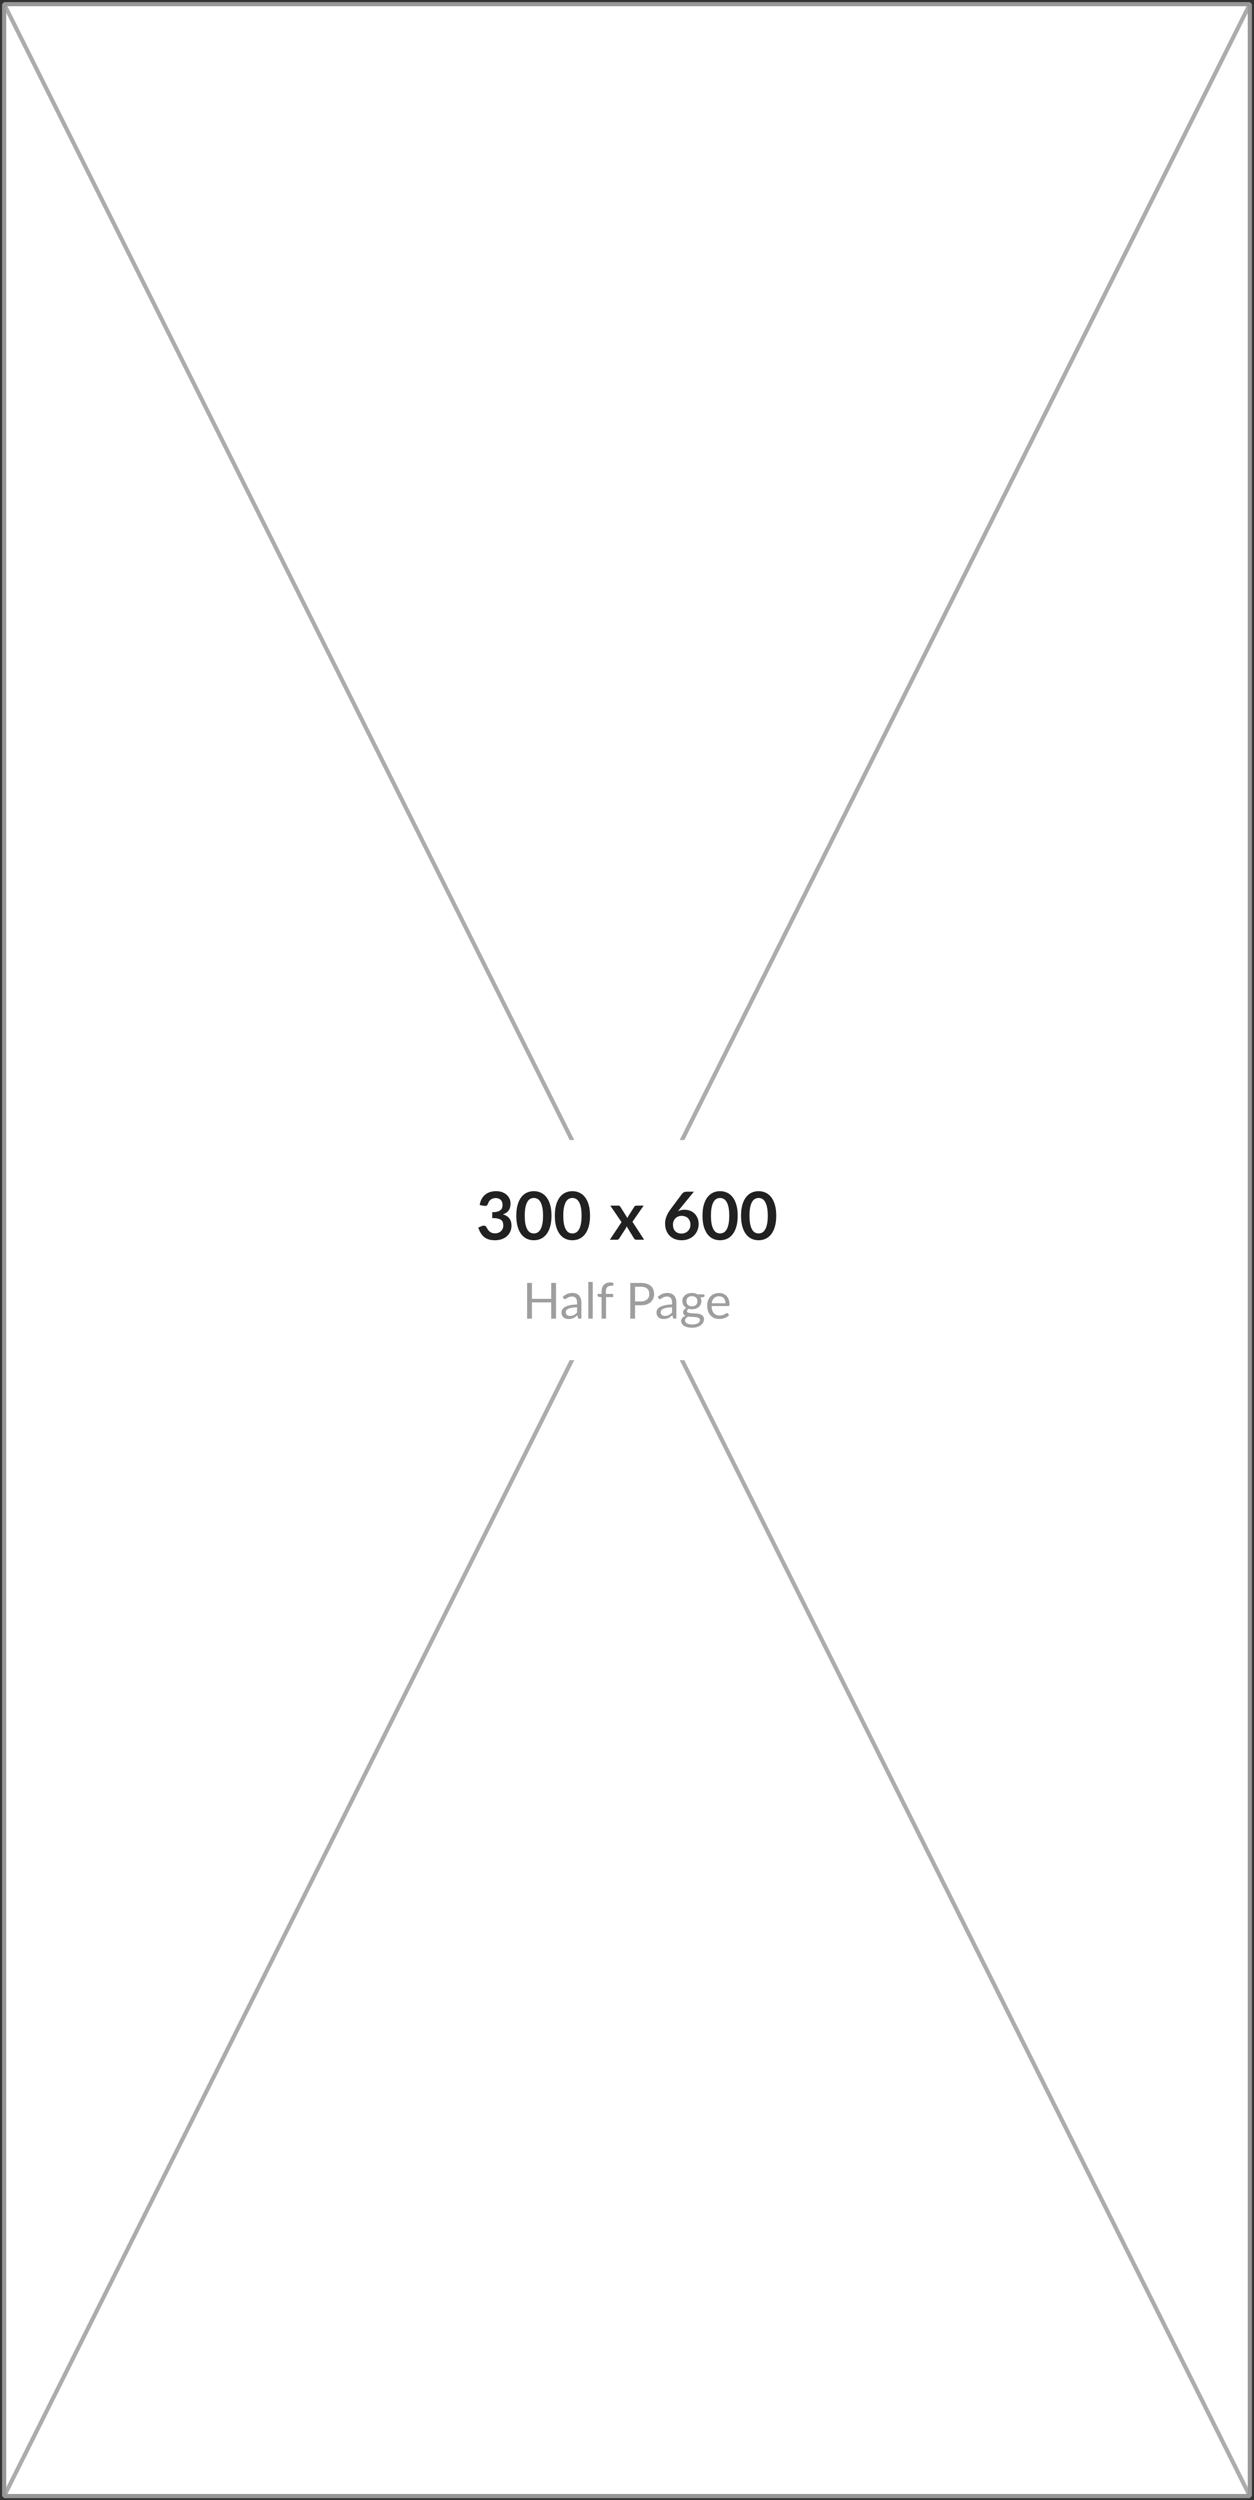 <svg width="302" height="602" viewBox="0 0 302 602" fill="none" xmlns="http://www.w3.org/2000/svg">
<rect x="0" y="0" width="302" height="602" fill="#333333" stroke="none"/>
<g clip-path="url(#clip0_149_20090)">
<rect x="1" y="1" width="300" height="600" fill="white"/>
<path d="M1 1L301 601" stroke="#979797" stroke-opacity="0.8" stroke-linecap="square"/>
<path d="M301 1L1 601" stroke="#979797" stroke-opacity="0.8" stroke-linecap="square"/>
<rect width="89" height="53" transform="translate(106.5 274.5)" fill="white"/>
<path d="M115.52 290.156C115.6 289.601 115.755 289.116 115.984 288.7C116.214 288.279 116.499 287.929 116.84 287.652C117.187 287.369 117.582 287.159 118.024 287.02C118.472 286.876 118.952 286.804 119.464 286.804C119.998 286.804 120.478 286.881 120.904 287.036C121.336 287.185 121.704 287.396 122.008 287.668C122.312 287.935 122.544 288.249 122.704 288.612C122.87 288.975 122.952 289.367 122.952 289.788C122.952 290.156 122.91 290.481 122.824 290.764C122.744 291.041 122.627 291.284 122.472 291.492C122.318 291.7 122.126 291.876 121.896 292.02C121.667 292.164 121.408 292.284 121.12 292.38C121.814 292.599 122.331 292.932 122.672 293.38C123.014 293.828 123.184 294.391 123.184 295.068C123.184 295.644 123.078 296.153 122.864 296.596C122.651 297.039 122.363 297.412 122 297.716C121.638 298.015 121.216 298.241 120.736 298.396C120.262 298.551 119.758 298.628 119.224 298.628C118.643 298.628 118.136 298.561 117.704 298.428C117.272 298.295 116.896 298.097 116.576 297.836C116.256 297.575 115.984 297.255 115.76 296.876C115.536 296.497 115.344 296.06 115.184 295.564L116.056 295.204C116.286 295.108 116.499 295.084 116.696 295.132C116.899 295.175 117.046 295.281 117.136 295.452C117.232 295.639 117.336 295.823 117.448 296.004C117.566 296.185 117.704 296.348 117.864 296.492C118.024 296.631 118.211 296.745 118.424 296.836C118.643 296.921 118.902 296.964 119.2 296.964C119.536 296.964 119.83 296.911 120.08 296.804C120.331 296.692 120.539 296.548 120.704 296.372C120.875 296.196 121 296.001 121.08 295.788C121.166 295.569 121.208 295.351 121.208 295.132C121.208 294.855 121.179 294.604 121.12 294.38C121.062 294.151 120.939 293.956 120.752 293.796C120.566 293.636 120.296 293.511 119.944 293.42C119.598 293.329 119.131 293.284 118.544 293.284V291.876C119.03 291.871 119.432 291.825 119.752 291.74C120.072 291.655 120.326 291.537 120.512 291.388C120.704 291.233 120.838 291.049 120.912 290.836C120.987 290.623 121.024 290.388 121.024 290.132C121.024 289.588 120.872 289.175 120.568 288.892C120.264 288.609 119.859 288.468 119.352 288.468C119.118 288.468 118.902 288.503 118.704 288.572C118.507 288.636 118.328 288.729 118.168 288.852C118.014 288.969 117.883 289.108 117.776 289.268C117.67 289.428 117.59 289.604 117.536 289.796C117.446 290.041 117.326 290.204 117.176 290.284C117.032 290.364 116.827 290.383 116.56 290.34L115.52 290.156ZM132.818 292.716C132.818 293.724 132.708 294.601 132.49 295.348C132.276 296.089 131.978 296.703 131.594 297.188C131.215 297.673 130.764 298.036 130.242 298.276C129.724 298.511 129.164 298.628 128.562 298.628C127.959 298.628 127.399 298.511 126.882 298.276C126.37 298.036 125.924 297.673 125.546 297.188C125.167 296.703 124.871 296.089 124.658 295.348C124.444 294.601 124.338 293.724 124.338 292.716C124.338 291.703 124.444 290.825 124.658 290.084C124.871 289.343 125.167 288.729 125.546 288.244C125.924 287.759 126.37 287.399 126.882 287.164C127.399 286.924 127.959 286.804 128.562 286.804C129.164 286.804 129.724 286.924 130.242 287.164C130.764 287.399 131.215 287.759 131.594 288.244C131.978 288.729 132.276 289.343 132.49 290.084C132.708 290.825 132.818 291.703 132.818 292.716ZM130.778 292.716C130.778 291.879 130.716 291.185 130.594 290.636C130.471 290.087 130.306 289.649 130.098 289.324C129.895 288.999 129.66 288.772 129.394 288.644C129.127 288.511 128.85 288.444 128.562 288.444C128.279 288.444 128.004 288.511 127.738 288.644C127.476 288.772 127.244 288.999 127.042 289.324C126.839 289.649 126.676 290.087 126.554 290.636C126.436 291.185 126.378 291.879 126.378 292.716C126.378 293.553 126.436 294.247 126.554 294.796C126.676 295.345 126.839 295.783 127.042 296.108C127.244 296.433 127.476 296.663 127.738 296.796C128.004 296.924 128.279 296.988 128.562 296.988C128.85 296.988 129.127 296.924 129.394 296.796C129.66 296.663 129.895 296.433 130.098 296.108C130.306 295.783 130.471 295.345 130.594 294.796C130.716 294.247 130.778 293.553 130.778 292.716ZM142.099 292.716C142.099 293.724 141.989 294.601 141.771 295.348C141.557 296.089 141.259 296.703 140.875 297.188C140.496 297.673 140.045 298.036 139.523 298.276C139.005 298.511 138.445 298.628 137.843 298.628C137.24 298.628 136.68 298.511 136.163 298.276C135.651 298.036 135.205 297.673 134.827 297.188C134.448 296.703 134.152 296.089 133.939 295.348C133.725 294.601 133.619 293.724 133.619 292.716C133.619 291.703 133.725 290.825 133.939 290.084C134.152 289.343 134.448 288.729 134.827 288.244C135.205 287.759 135.651 287.399 136.163 287.164C136.68 286.924 137.24 286.804 137.843 286.804C138.445 286.804 139.005 286.924 139.523 287.164C140.045 287.399 140.496 287.759 140.875 288.244C141.259 288.729 141.557 289.343 141.771 290.084C141.989 290.825 142.099 291.703 142.099 292.716ZM140.059 292.716C140.059 291.879 139.997 291.185 139.875 290.636C139.752 290.087 139.587 289.649 139.379 289.324C139.176 288.999 138.941 288.772 138.675 288.644C138.408 288.511 138.131 288.444 137.843 288.444C137.56 288.444 137.285 288.511 137.019 288.644C136.757 288.772 136.525 288.999 136.323 289.324C136.12 289.649 135.957 290.087 135.835 290.636C135.717 291.185 135.659 291.879 135.659 292.716C135.659 293.553 135.717 294.247 135.835 294.796C135.957 295.345 136.12 295.783 136.323 296.108C136.525 296.433 136.757 296.663 137.019 296.796C137.285 296.924 137.56 296.988 137.843 296.988C138.131 296.988 138.408 296.924 138.675 296.796C138.941 296.663 139.176 296.433 139.379 296.108C139.587 295.783 139.752 295.345 139.875 294.796C139.997 294.247 140.059 293.553 140.059 292.716Z" fill="black" fill-opacity="0.87"/>
<path d="M155.124 298.5H153.22C153.076 298.5 152.959 298.463 152.868 298.388C152.783 298.313 152.711 298.228 152.652 298.132L150.916 295.276C150.89 295.367 150.858 295.452 150.82 295.532C150.788 295.612 150.751 295.687 150.708 295.756L149.172 298.132C149.114 298.223 149.042 298.308 148.956 298.388C148.871 298.463 148.764 298.5 148.636 298.5H146.868L149.684 294.268L146.98 290.292H148.884C149.028 290.292 149.135 290.313 149.204 290.356C149.274 290.393 149.335 290.457 149.388 290.548L151.108 293.284C151.167 293.103 151.25 292.924 151.356 292.748L152.74 290.588C152.858 290.391 153.01 290.292 153.196 290.292H155.012L152.316 294.18L155.124 298.5Z" fill="black" fill-opacity="0.87"/>
<path d="M163.676 291.132L163.276 291.628C163.5 291.516 163.74 291.431 163.996 291.372C164.257 291.308 164.537 291.276 164.836 291.276C165.273 291.276 165.697 291.348 166.108 291.492C166.524 291.636 166.889 291.855 167.204 292.148C167.519 292.436 167.772 292.796 167.964 293.228C168.156 293.66 168.252 294.164 168.252 294.74C168.252 295.279 168.153 295.785 167.956 296.26C167.759 296.729 167.481 297.14 167.124 297.492C166.767 297.844 166.335 298.121 165.828 298.324C165.327 298.527 164.772 298.628 164.164 298.628C163.545 298.628 162.991 298.529 162.5 298.332C162.009 298.135 161.591 297.86 161.244 297.508C160.897 297.151 160.631 296.724 160.444 296.228C160.263 295.727 160.172 295.172 160.172 294.564C160.172 294.02 160.281 293.463 160.5 292.892C160.724 292.316 161.068 291.719 161.532 291.1L164.292 287.396C164.388 287.268 164.527 287.159 164.708 287.068C164.895 286.977 165.108 286.932 165.348 286.932H167.108L163.676 291.132ZM164.124 297.012C164.439 297.012 164.727 296.959 164.988 296.852C165.255 296.745 165.481 296.596 165.668 296.404C165.86 296.212 166.009 295.988 166.116 295.732C166.223 295.471 166.276 295.188 166.276 294.884C166.276 294.553 166.225 294.257 166.124 293.996C166.023 293.729 165.879 293.505 165.692 293.324C165.505 293.137 165.281 292.996 165.02 292.9C164.759 292.804 164.471 292.756 164.156 292.756C163.841 292.756 163.556 292.809 163.3 292.916C163.044 293.023 162.825 293.172 162.644 293.364C162.463 293.551 162.321 293.775 162.22 294.036C162.119 294.292 162.068 294.569 162.068 294.868C162.068 295.188 162.111 295.481 162.196 295.748C162.287 296.009 162.417 296.233 162.588 296.42C162.764 296.607 162.98 296.753 163.236 296.86C163.492 296.961 163.788 297.012 164.124 297.012ZM177.661 292.716C177.661 293.724 177.552 294.601 177.333 295.348C177.12 296.089 176.821 296.703 176.437 297.188C176.059 297.673 175.608 298.036 175.085 298.276C174.568 298.511 174.008 298.628 173.405 298.628C172.803 298.628 172.243 298.511 171.725 298.276C171.213 298.036 170.768 297.673 170.389 297.188C170.011 296.703 169.715 296.089 169.501 295.348C169.288 294.601 169.181 293.724 169.181 292.716C169.181 291.703 169.288 290.825 169.501 290.084C169.715 289.343 170.011 288.729 170.389 288.244C170.768 287.759 171.213 287.399 171.725 287.164C172.243 286.924 172.803 286.804 173.405 286.804C174.008 286.804 174.568 286.924 175.085 287.164C175.608 287.399 176.059 287.759 176.437 288.244C176.821 288.729 177.12 289.343 177.333 290.084C177.552 290.825 177.661 291.703 177.661 292.716ZM175.621 292.716C175.621 291.879 175.56 291.185 175.437 290.636C175.315 290.087 175.149 289.649 174.941 289.324C174.739 288.999 174.504 288.772 174.237 288.644C173.971 288.511 173.693 288.444 173.405 288.444C173.123 288.444 172.848 288.511 172.581 288.644C172.32 288.772 172.088 288.999 171.885 289.324C171.683 289.649 171.52 290.087 171.397 290.636C171.28 291.185 171.221 291.879 171.221 292.716C171.221 293.553 171.28 294.247 171.397 294.796C171.52 295.345 171.683 295.783 171.885 296.108C172.088 296.433 172.32 296.663 172.581 296.796C172.848 296.924 173.123 296.988 173.405 296.988C173.693 296.988 173.971 296.924 174.237 296.796C174.504 296.663 174.739 296.433 174.941 296.108C175.149 295.783 175.315 295.345 175.437 294.796C175.56 294.247 175.621 293.553 175.621 292.716ZM186.943 292.716C186.943 293.724 186.833 294.601 186.615 295.348C186.401 296.089 186.103 296.703 185.719 297.188C185.34 297.673 184.889 298.036 184.367 298.276C183.849 298.511 183.289 298.628 182.687 298.628C182.084 298.628 181.524 298.511 181.007 298.276C180.495 298.036 180.049 297.673 179.671 297.188C179.292 296.703 178.996 296.089 178.783 295.348C178.569 294.601 178.463 293.724 178.463 292.716C178.463 291.703 178.569 290.825 178.783 290.084C178.996 289.343 179.292 288.729 179.671 288.244C180.049 287.759 180.495 287.399 181.007 287.164C181.524 286.924 182.084 286.804 182.687 286.804C183.289 286.804 183.849 286.924 184.367 287.164C184.889 287.399 185.34 287.759 185.719 288.244C186.103 288.729 186.401 289.343 186.615 290.084C186.833 290.825 186.943 291.703 186.943 292.716ZM184.903 292.716C184.903 291.879 184.841 291.185 184.719 290.636C184.596 290.087 184.431 289.649 184.223 289.324C184.02 288.999 183.785 288.772 183.519 288.644C183.252 288.511 182.975 288.444 182.687 288.444C182.404 288.444 182.129 288.511 181.863 288.644C181.601 288.772 181.369 288.999 181.167 289.324C180.964 289.649 180.801 290.087 180.679 290.636C180.561 291.185 180.503 291.879 180.503 292.716C180.503 293.553 180.561 294.247 180.679 294.796C180.801 295.345 180.964 295.783 181.167 296.108C181.369 296.433 181.601 296.663 181.863 296.796C182.129 296.924 182.404 296.988 182.687 296.988C182.975 296.988 183.252 296.924 183.519 296.796C183.785 296.663 184.02 296.433 184.223 296.108C184.431 295.783 184.596 295.345 184.719 294.796C184.841 294.247 184.903 293.553 184.903 292.716Z" fill="black" fill-opacity="0.87"/>
<path d="M133.91 308.902V317.5H132.746V313.588H128.108V317.5H126.944V308.902H128.108V312.736H132.746V308.902H133.91ZM138.974 314.764C138.482 314.78 138.062 314.82 137.714 314.884C137.37 314.944 137.088 315.024 136.868 315.124C136.652 315.224 136.494 315.342 136.394 315.478C136.298 315.614 136.25 315.766 136.25 315.934C136.25 316.094 136.276 316.232 136.328 316.348C136.38 316.464 136.45 316.56 136.538 316.636C136.63 316.708 136.736 316.762 136.856 316.798C136.98 316.83 137.112 316.846 137.252 316.846C137.44 316.846 137.612 316.828 137.768 316.792C137.924 316.752 138.07 316.696 138.206 316.624C138.346 316.552 138.478 316.466 138.602 316.366C138.73 316.266 138.854 316.152 138.974 316.024V314.764ZM135.524 312.28C135.86 311.956 136.222 311.714 136.61 311.554C136.998 311.394 137.428 311.314 137.9 311.314C138.24 311.314 138.542 311.37 138.806 311.482C139.07 311.594 139.292 311.75 139.472 311.95C139.652 312.15 139.788 312.392 139.88 312.676C139.972 312.96 140.018 313.272 140.018 313.612V317.5H139.544C139.44 317.5 139.36 317.484 139.304 317.452C139.248 317.416 139.204 317.348 139.172 317.248L139.052 316.672C138.892 316.82 138.736 316.952 138.584 317.068C138.432 317.18 138.272 317.276 138.104 317.356C137.936 317.432 137.756 317.49 137.564 317.53C137.376 317.574 137.166 317.596 136.934 317.596C136.698 317.596 136.476 317.564 136.268 317.5C136.06 317.432 135.878 317.332 135.722 317.2C135.57 317.068 135.448 316.902 135.356 316.702C135.268 316.498 135.224 316.258 135.224 315.982C135.224 315.742 135.29 315.512 135.422 315.292C135.554 315.068 135.768 314.87 136.064 314.698C136.36 314.526 136.746 314.386 137.222 314.278C137.698 314.166 138.282 314.102 138.974 314.086V313.612C138.974 313.14 138.872 312.784 138.668 312.544C138.464 312.3 138.166 312.178 137.774 312.178C137.51 312.178 137.288 312.212 137.108 312.28C136.932 312.344 136.778 312.418 136.646 312.502C136.518 312.582 136.406 312.656 136.31 312.724C136.218 312.788 136.126 312.82 136.034 312.82C135.962 312.82 135.9 312.802 135.848 312.766C135.796 312.726 135.752 312.678 135.716 312.622L135.524 312.28ZM142.749 308.662V317.5H141.681V308.662H142.749ZM144.877 317.5V312.334L144.205 312.256C144.121 312.236 144.051 312.206 143.995 312.166C143.943 312.122 143.917 312.06 143.917 311.98V311.542H144.877V310.954C144.877 310.606 144.925 310.298 145.021 310.03C145.121 309.758 145.261 309.53 145.441 309.346C145.625 309.158 145.845 309.016 146.101 308.92C146.357 308.824 146.645 308.776 146.965 308.776C147.237 308.776 147.487 308.816 147.715 308.896L147.691 309.43C147.683 309.526 147.629 309.578 147.529 309.586C147.433 309.594 147.303 309.598 147.139 309.598C146.955 309.598 146.787 309.622 146.635 309.67C146.487 309.718 146.359 309.796 146.251 309.904C146.143 310.012 146.059 310.154 145.999 310.33C145.943 310.506 145.915 310.724 145.915 310.984V311.542H147.667V312.316H145.951V317.5H144.877ZM154.325 313.36C154.657 313.36 154.949 313.316 155.201 313.228C155.457 313.14 155.671 313.018 155.843 312.862C156.019 312.702 156.151 312.512 156.239 312.292C156.327 312.072 156.371 311.83 156.371 311.566C156.371 311.018 156.201 310.59 155.861 310.282C155.525 309.974 155.013 309.82 154.325 309.82H152.945V313.36H154.325ZM154.325 308.902C154.869 308.902 155.341 308.966 155.741 309.094C156.145 309.218 156.479 309.396 156.743 309.628C157.007 309.86 157.203 310.14 157.331 310.468C157.463 310.796 157.529 311.162 157.529 311.566C157.529 311.966 157.459 312.332 157.319 312.664C157.179 312.996 156.973 313.282 156.701 313.522C156.433 313.762 156.099 313.95 155.699 314.086C155.303 314.218 154.845 314.284 154.325 314.284H152.945V317.5H151.787V308.902H154.325ZM161.849 314.764C161.357 314.78 160.937 314.82 160.589 314.884C160.245 314.944 159.963 315.024 159.743 315.124C159.527 315.224 159.369 315.342 159.269 315.478C159.173 315.614 159.125 315.766 159.125 315.934C159.125 316.094 159.151 316.232 159.203 316.348C159.255 316.464 159.325 316.56 159.413 316.636C159.505 316.708 159.611 316.762 159.731 316.798C159.855 316.83 159.987 316.846 160.127 316.846C160.315 316.846 160.487 316.828 160.643 316.792C160.799 316.752 160.945 316.696 161.081 316.624C161.221 316.552 161.353 316.466 161.477 316.366C161.605 316.266 161.729 316.152 161.849 316.024V314.764ZM158.399 312.28C158.735 311.956 159.097 311.714 159.485 311.554C159.873 311.394 160.303 311.314 160.775 311.314C161.115 311.314 161.417 311.37 161.681 311.482C161.945 311.594 162.167 311.75 162.347 311.95C162.527 312.15 162.663 312.392 162.755 312.676C162.847 312.96 162.893 313.272 162.893 313.612V317.5H162.419C162.315 317.5 162.235 317.484 162.179 317.452C162.123 317.416 162.079 317.348 162.047 317.248L161.927 316.672C161.767 316.82 161.611 316.952 161.459 317.068C161.307 317.18 161.147 317.276 160.979 317.356C160.811 317.432 160.631 317.49 160.439 317.53C160.251 317.574 160.041 317.596 159.809 317.596C159.573 317.596 159.351 317.564 159.143 317.5C158.935 317.432 158.753 317.332 158.597 317.2C158.445 317.068 158.323 316.902 158.231 316.702C158.143 316.498 158.099 316.258 158.099 315.982C158.099 315.742 158.165 315.512 158.297 315.292C158.429 315.068 158.643 314.87 158.939 314.698C159.235 314.526 159.621 314.386 160.097 314.278C160.573 314.166 161.157 314.102 161.849 314.086V313.612C161.849 313.14 161.747 312.784 161.543 312.544C161.339 312.3 161.041 312.178 160.649 312.178C160.385 312.178 160.163 312.212 159.983 312.28C159.807 312.344 159.653 312.418 159.521 312.502C159.393 312.582 159.281 312.656 159.185 312.724C159.093 312.788 159.001 312.82 158.909 312.82C158.837 312.82 158.775 312.802 158.723 312.766C158.671 312.726 158.627 312.678 158.591 312.622L158.399 312.28ZM166.638 314.53C166.854 314.53 167.044 314.5 167.208 314.44C167.372 314.38 167.51 314.296 167.622 314.188C167.734 314.08 167.818 313.952 167.874 313.804C167.93 313.652 167.958 313.486 167.958 313.306C167.958 312.934 167.844 312.638 167.616 312.418C167.392 312.198 167.066 312.088 166.638 312.088C166.206 312.088 165.876 312.198 165.648 312.418C165.424 312.638 165.312 312.934 165.312 313.306C165.312 313.486 165.34 313.652 165.396 313.804C165.456 313.952 165.542 314.08 165.654 314.188C165.766 314.296 165.904 314.38 166.068 314.44C166.232 314.5 166.422 314.53 166.638 314.53ZM168.564 317.83C168.564 317.682 168.522 317.562 168.438 317.47C168.354 317.378 168.24 317.306 168.096 317.254C167.956 317.202 167.792 317.166 167.604 317.146C167.416 317.122 167.216 317.104 167.004 317.092C166.796 317.08 166.584 317.068 166.368 317.056C166.152 317.044 165.944 317.024 165.744 316.996C165.52 317.1 165.336 317.232 165.192 317.392C165.052 317.548 164.982 317.732 164.982 317.944C164.982 318.08 165.016 318.206 165.084 318.322C165.156 318.442 165.264 318.544 165.408 318.628C165.552 318.716 165.732 318.784 165.948 318.832C166.168 318.884 166.426 318.91 166.722 318.91C167.01 318.91 167.268 318.884 167.496 318.832C167.724 318.78 167.916 318.706 168.072 318.61C168.232 318.514 168.354 318.4 168.438 318.268C168.522 318.136 168.564 317.99 168.564 317.83ZM169.65 311.662V312.058C169.65 312.19 169.566 312.274 169.398 312.31L168.708 312.4C168.844 312.664 168.912 312.956 168.912 313.276C168.912 313.572 168.854 313.842 168.738 314.086C168.626 314.326 168.47 314.532 168.27 314.704C168.07 314.876 167.83 315.008 167.55 315.1C167.27 315.192 166.966 315.238 166.638 315.238C166.354 315.238 166.086 315.204 165.834 315.136C165.706 315.216 165.608 315.302 165.54 315.394C165.472 315.482 165.438 315.572 165.438 315.664C165.438 315.808 165.496 315.918 165.612 315.994C165.732 316.066 165.888 316.118 166.08 316.15C166.272 316.182 166.49 316.202 166.734 316.21C166.982 316.218 167.234 316.232 167.49 316.252C167.75 316.268 168.002 316.298 168.246 316.342C168.494 316.386 168.714 316.458 168.906 316.558C169.098 316.658 169.252 316.796 169.368 316.972C169.488 317.148 169.548 317.376 169.548 317.656C169.548 317.916 169.482 318.168 169.35 318.412C169.222 318.656 169.036 318.872 168.792 319.06C168.548 319.252 168.248 319.404 167.892 319.516C167.54 319.632 167.142 319.69 166.698 319.69C166.254 319.69 165.866 319.646 165.534 319.558C165.202 319.47 164.926 319.352 164.706 319.204C164.486 319.056 164.32 318.884 164.208 318.688C164.1 318.496 164.046 318.294 164.046 318.082C164.046 317.782 164.14 317.528 164.328 317.32C164.516 317.112 164.774 316.946 165.102 316.822C164.922 316.742 164.778 316.636 164.67 316.504C164.566 316.368 164.514 316.186 164.514 315.958C164.514 315.87 164.53 315.78 164.562 315.688C164.594 315.592 164.642 315.498 164.706 315.406C164.774 315.31 164.856 315.22 164.952 315.136C165.048 315.052 165.16 314.978 165.288 314.914C164.988 314.746 164.754 314.524 164.586 314.248C164.418 313.968 164.334 313.644 164.334 313.276C164.334 312.98 164.39 312.712 164.502 312.472C164.618 312.228 164.778 312.022 164.982 311.854C165.186 311.682 165.428 311.55 165.708 311.458C165.992 311.366 166.302 311.32 166.638 311.32C166.902 311.32 167.148 311.35 167.376 311.41C167.604 311.466 167.812 311.55 168 311.662H169.65ZM174.728 313.798C174.728 313.55 174.692 313.324 174.62 313.12C174.552 312.912 174.45 312.734 174.314 312.586C174.182 312.434 174.02 312.318 173.828 312.238C173.636 312.154 173.418 312.112 173.174 312.112C172.662 312.112 172.256 312.262 171.956 312.562C171.66 312.858 171.476 313.27 171.404 313.798H174.728ZM175.592 316.648C175.46 316.808 175.302 316.948 175.118 317.068C174.934 317.184 174.736 317.28 174.524 317.356C174.316 317.432 174.1 317.488 173.876 317.524C173.652 317.564 173.43 317.584 173.21 317.584C172.79 317.584 172.402 317.514 172.046 317.374C171.694 317.23 171.388 317.022 171.128 316.75C170.872 316.474 170.672 316.134 170.528 315.73C170.384 315.326 170.312 314.862 170.312 314.338C170.312 313.914 170.376 313.518 170.504 313.15C170.636 312.782 170.824 312.464 171.068 312.196C171.312 311.924 171.61 311.712 171.962 311.56C172.314 311.404 172.71 311.326 173.15 311.326C173.514 311.326 173.85 311.388 174.158 311.512C174.47 311.632 174.738 311.808 174.962 312.04C175.19 312.268 175.368 312.552 175.496 312.892C175.624 313.228 175.688 313.612 175.688 314.044C175.688 314.212 175.67 314.324 175.634 314.38C175.598 314.436 175.53 314.464 175.43 314.464H171.368C171.38 314.848 171.432 315.182 171.524 315.466C171.62 315.75 171.752 315.988 171.92 316.18C172.088 316.368 172.288 316.51 172.52 316.606C172.752 316.698 173.012 316.744 173.3 316.744C173.568 316.744 173.798 316.714 173.99 316.654C174.186 316.59 174.354 316.522 174.494 316.45C174.634 316.378 174.75 316.312 174.842 316.252C174.938 316.188 175.02 316.156 175.088 316.156C175.176 316.156 175.244 316.19 175.292 316.258L175.592 316.648Z" fill="black" fill-opacity="0.38"/>
</g>
<rect x="1" y="1" width="300" height="600" stroke="#979797" stroke-miterlimit="0" stroke-linejoin="bevel"/>
<defs>
<clipPath id="clip0_149_20090">
<rect x="1" y="1" width="300" height="600" fill="white"/>
</clipPath>
</defs>
</svg>
